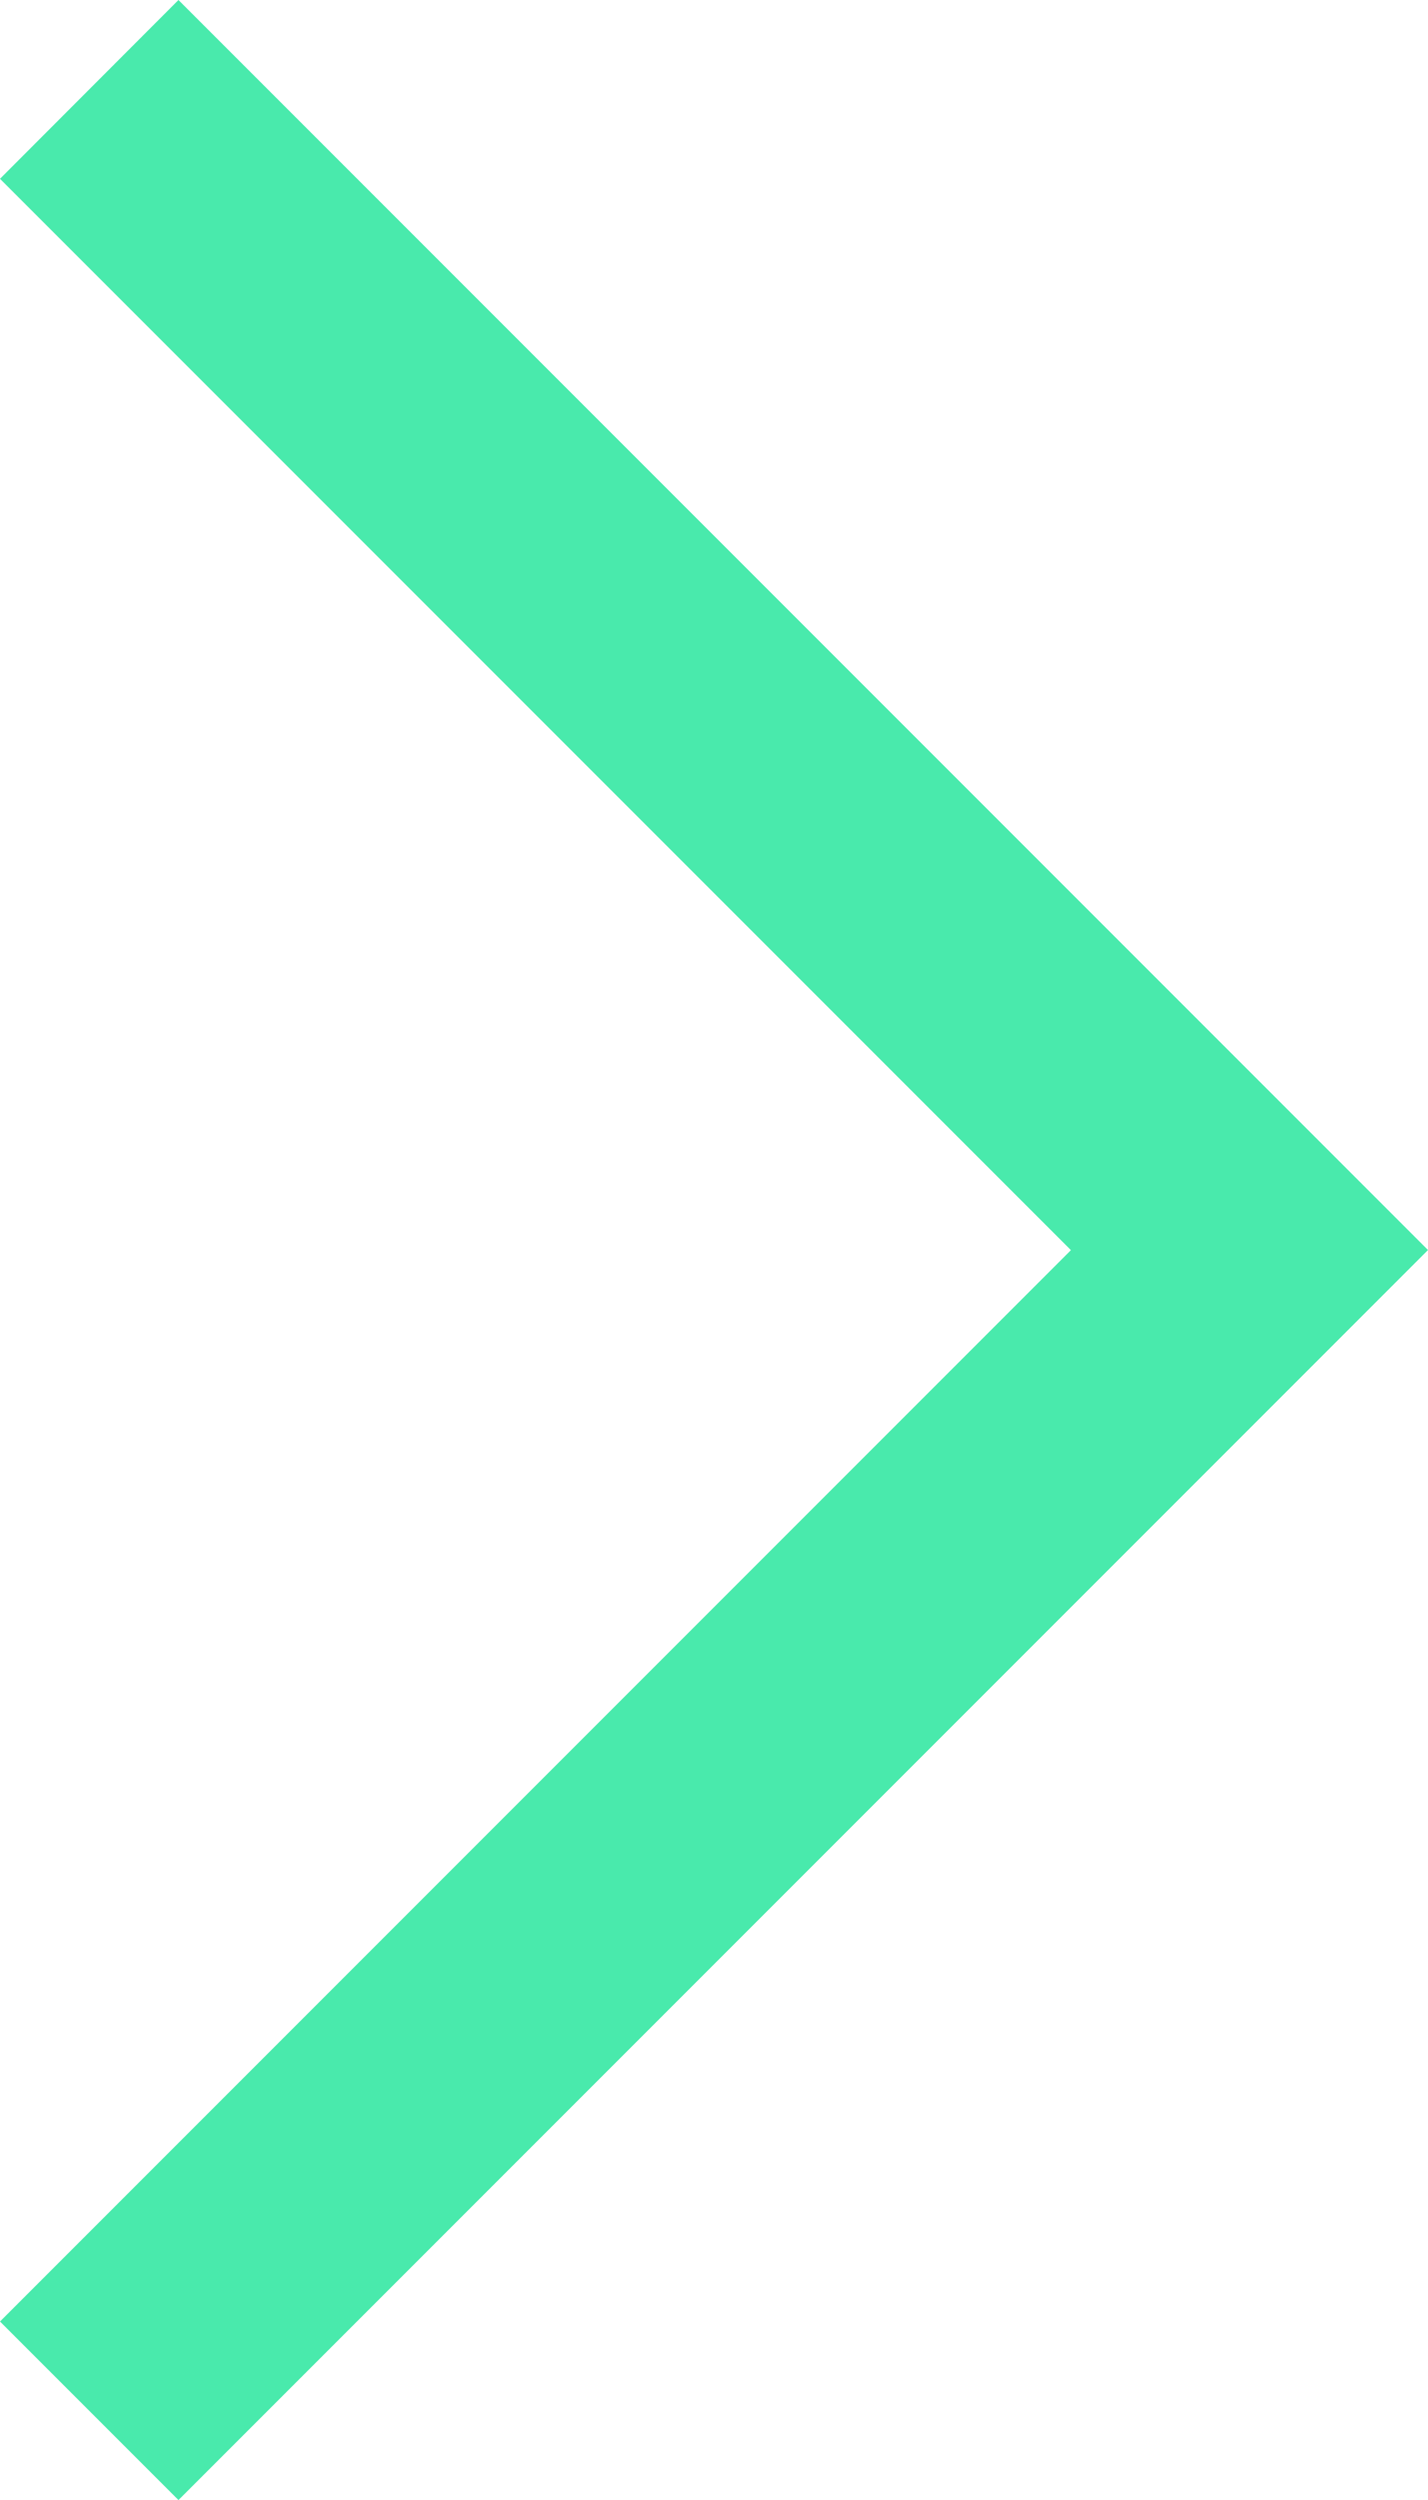 <svg xmlns="http://www.w3.org/2000/svg" width="11.314" height="19.799" viewBox="0 0 11.314 19.799">
  <path id="Path_339" data-name="Path 339" d="M1913,1067.1l9.9,9.9-9.9,9.9-1.414-1.414,8.485-8.485-8.485-8.485Z" transform="translate(-1911.586 -1067.1)" fill="#49eaac"/>
</svg>
